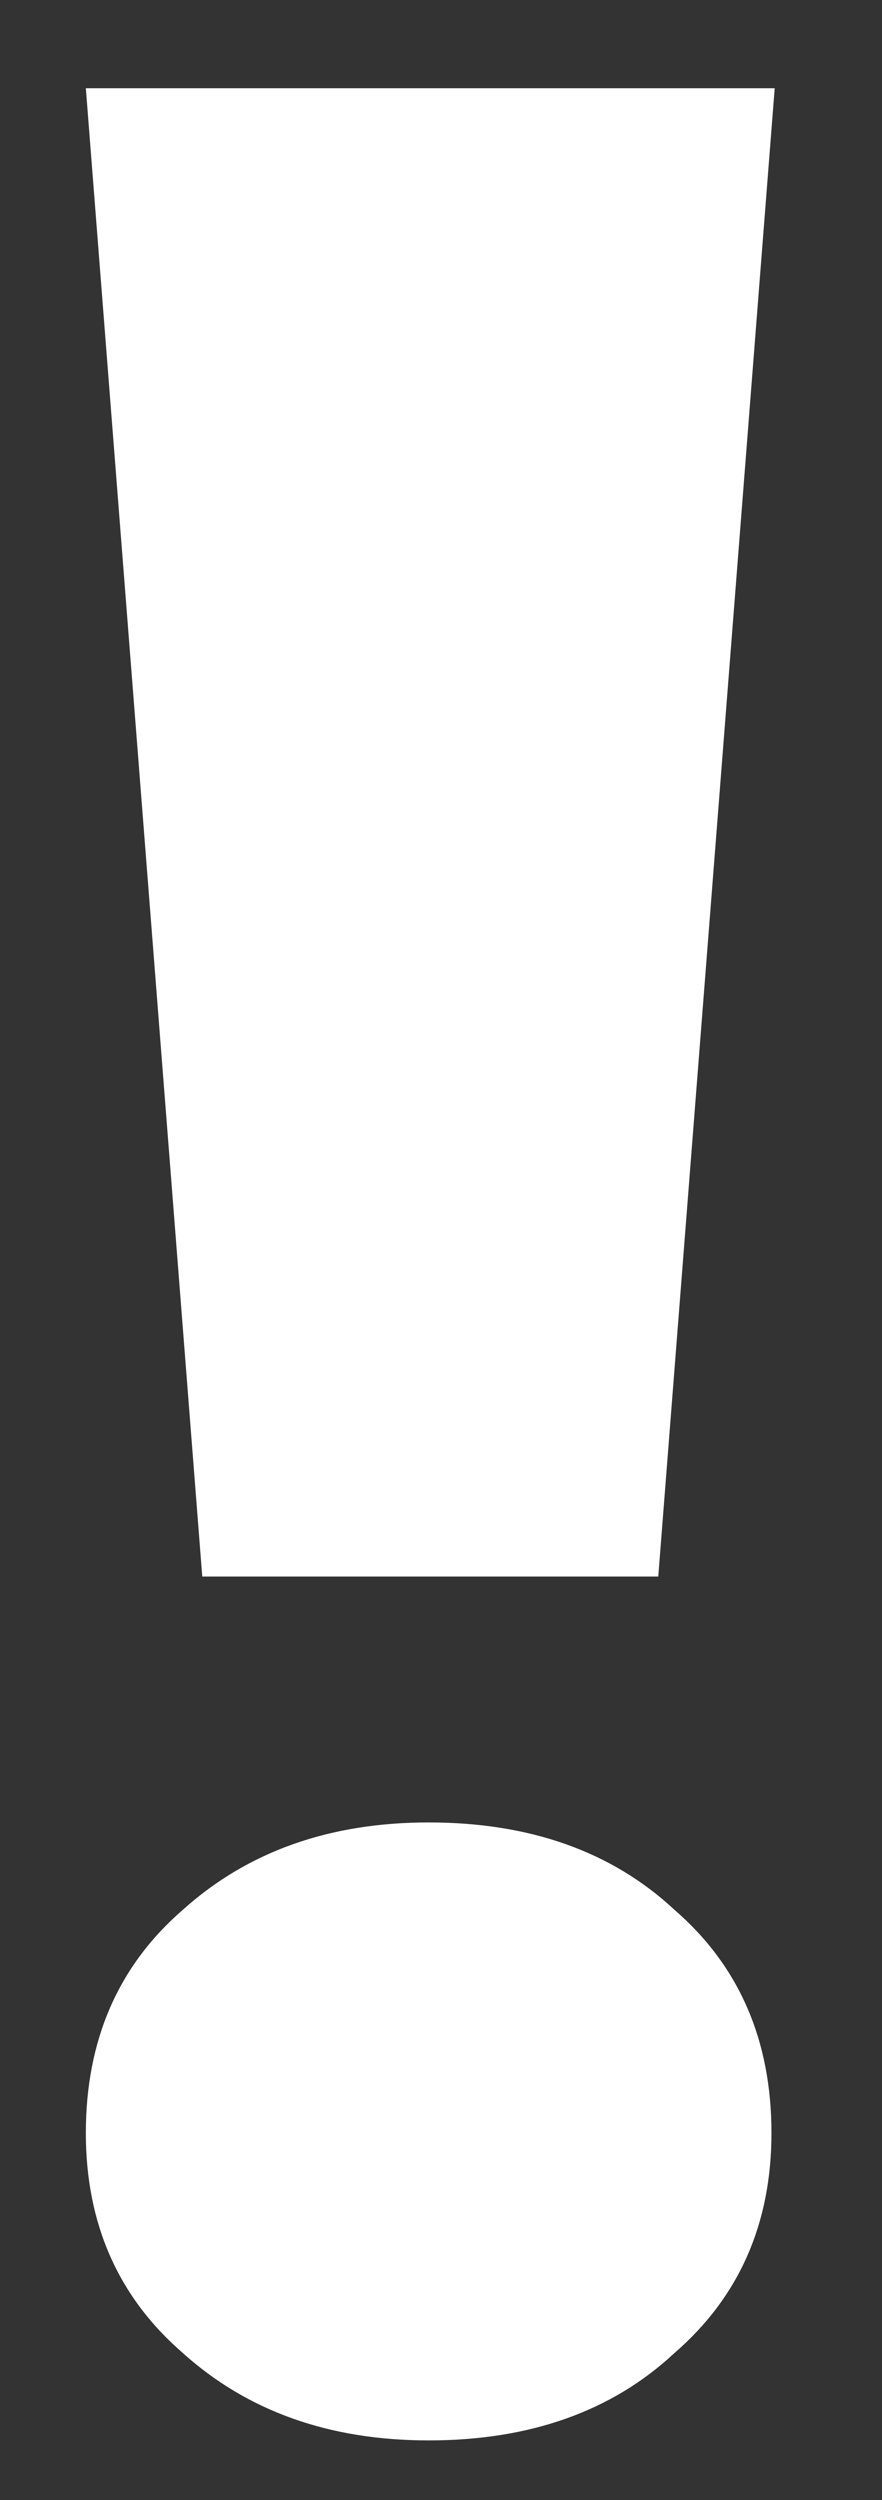 <svg width="6" height="17" viewBox="0 0 6 17" fill="none" xmlns="http://www.w3.org/2000/svg">
<rect x="0" y="0" width="6" height="17" fill="#333333" stroke="none"/>
<path d="M0.584 0.6H5.27L4.478 10.72H1.376L0.584 0.6ZM0.584 14.504C0.584 13.873 0.804 13.367 1.244 12.986C1.684 12.59 2.241 12.392 2.916 12.392C3.605 12.392 4.163 12.59 4.588 12.986C5.028 13.367 5.248 13.873 5.248 14.504C5.248 15.12 5.028 15.619 4.588 16C4.163 16.396 3.605 16.594 2.916 16.594C2.241 16.594 1.684 16.396 1.244 16C0.804 15.619 0.584 15.12 0.584 14.504Z" fill="white"/>
</svg>
